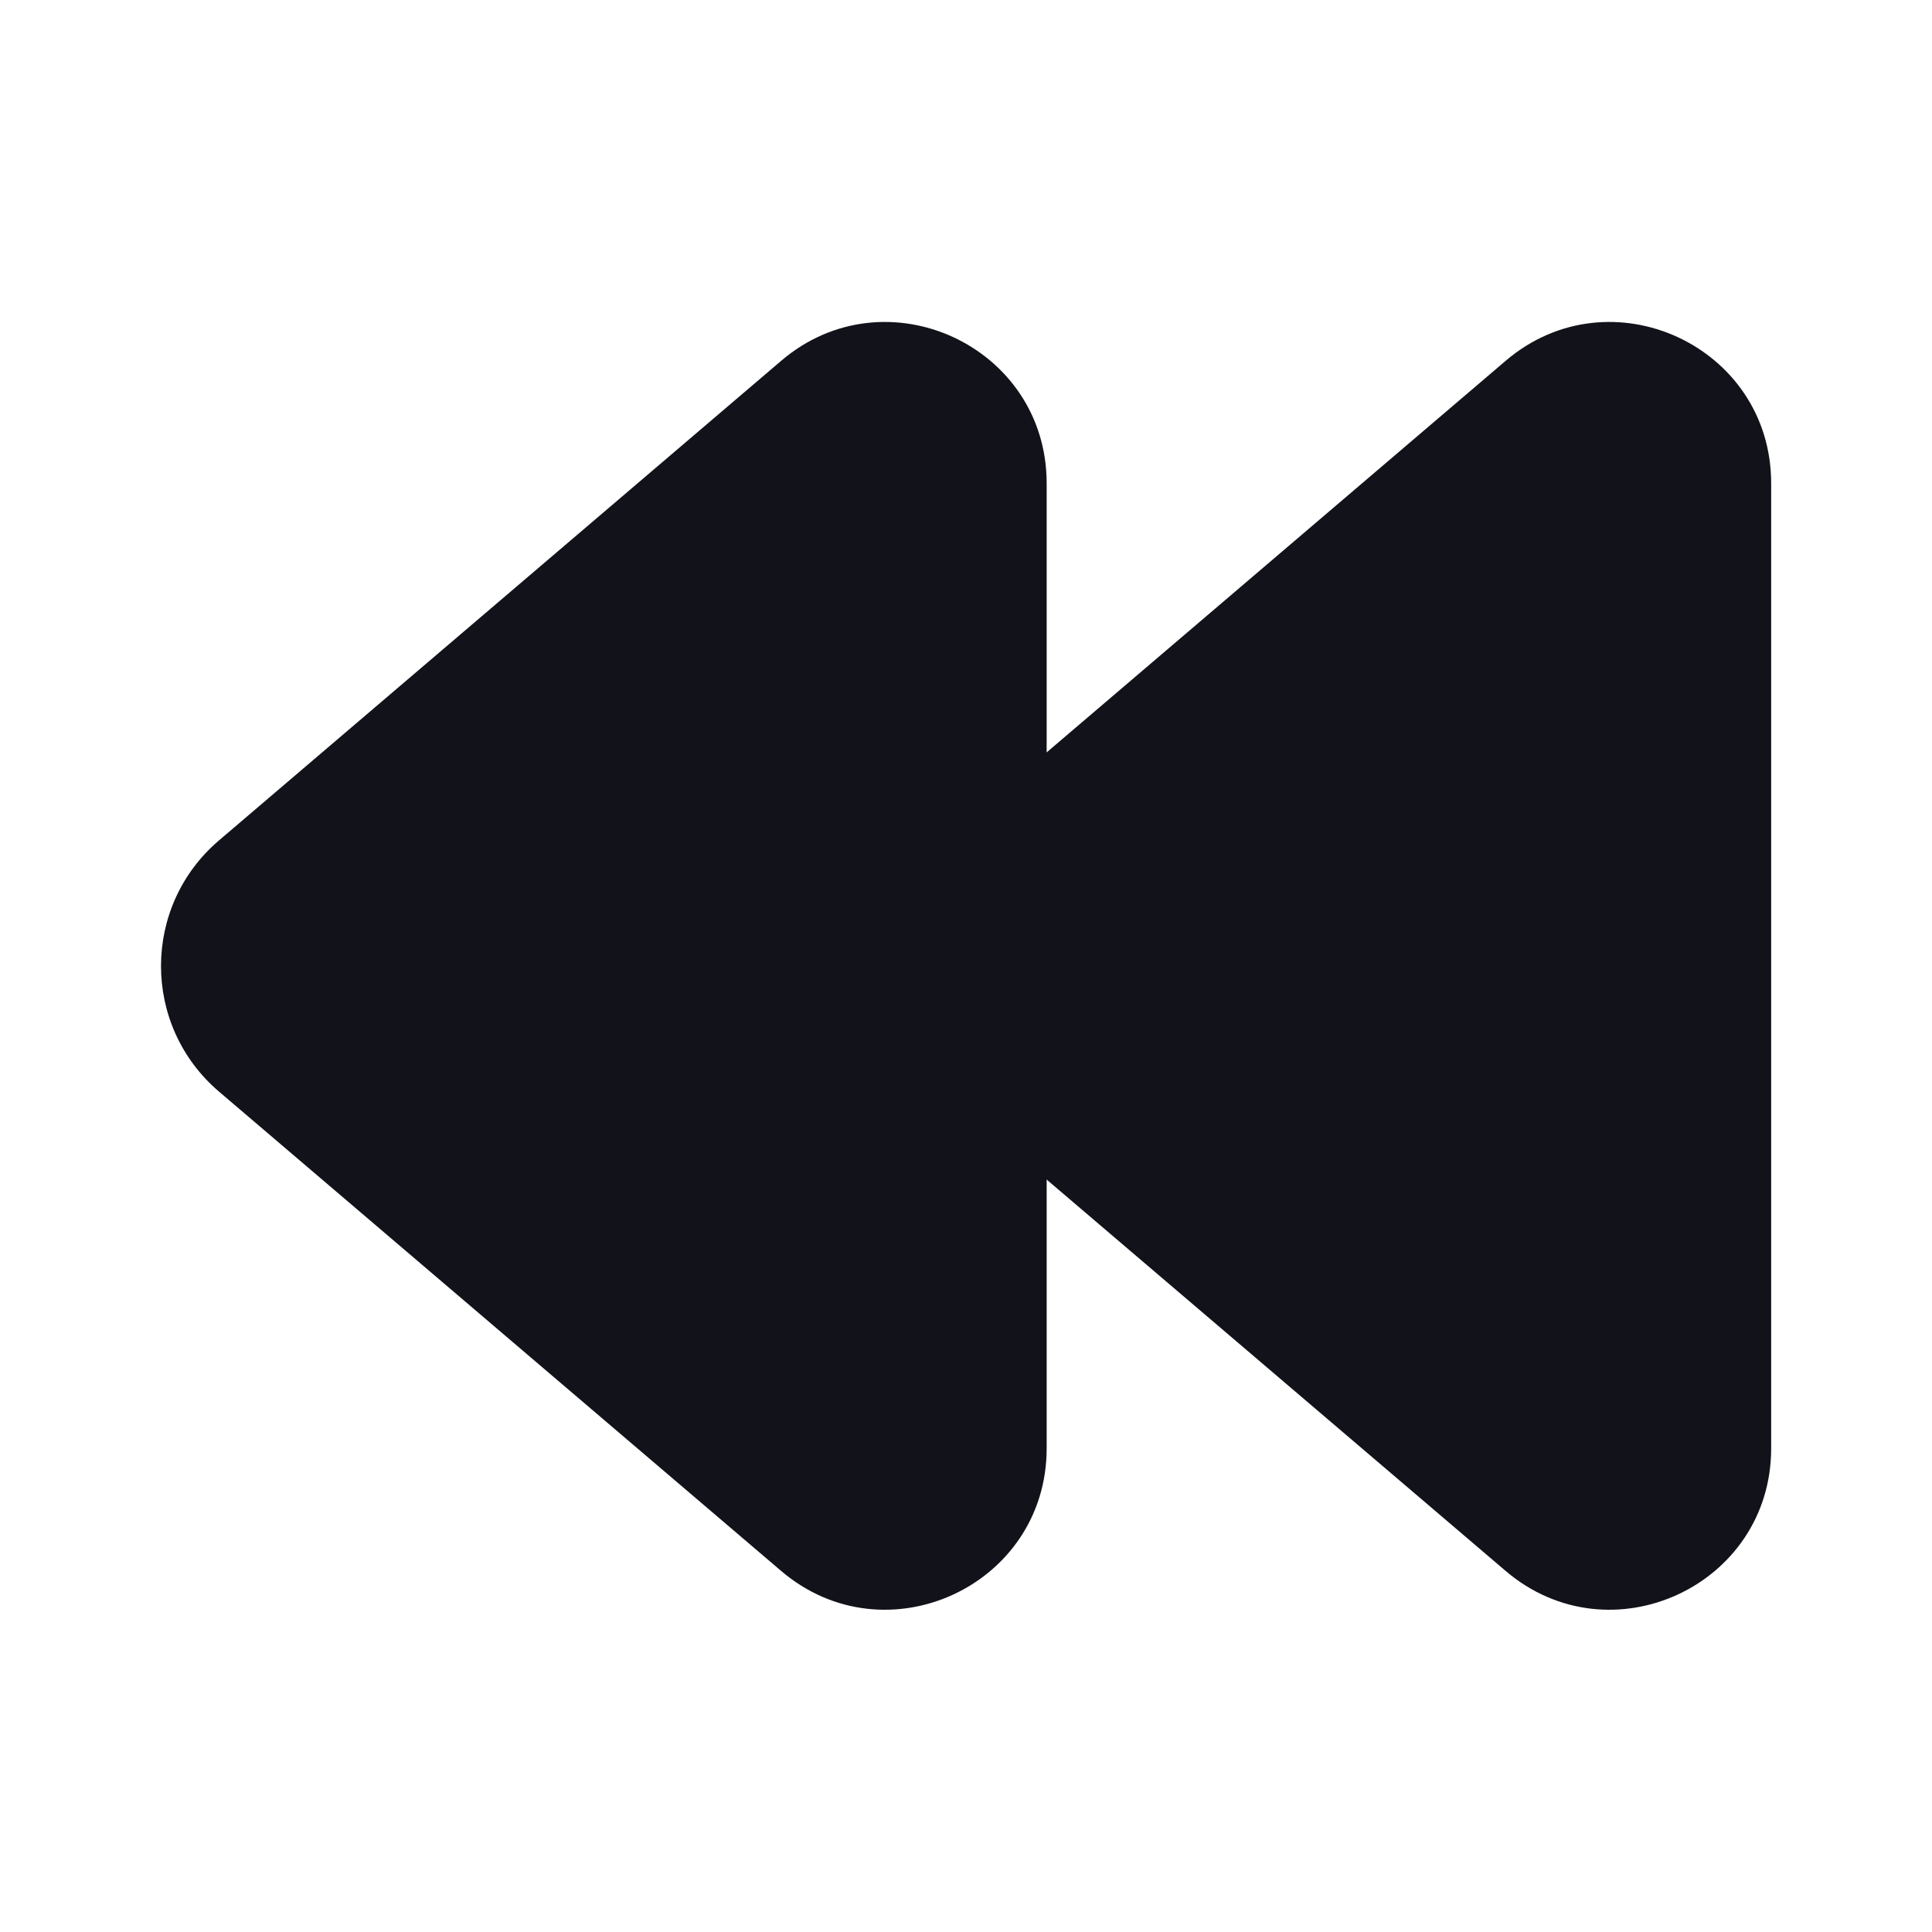 <svg width="24" height="24" viewBox="0 0 24 24" fill="none" xmlns="http://www.w3.org/2000/svg">
<path d="M18.704 4.482C20.002 3.374 22.002 4.297 22.002 6.003V17.993C22.002 19.699 20.003 20.622 18.704 19.515L11.72 13.56C10.76 12.741 10.76 11.259 11.72 10.44L18.704 4.482Z" fill="#12131A"/>
<path d="M9.704 4.482C11.002 3.374 13.002 4.297 13.002 6.003V17.993C13.002 19.699 11.003 20.622 9.704 19.515L2.72 13.56C1.76 12.741 1.76 11.259 2.72 10.44L9.704 4.482Z" fill="#12131A"/>
</svg>
